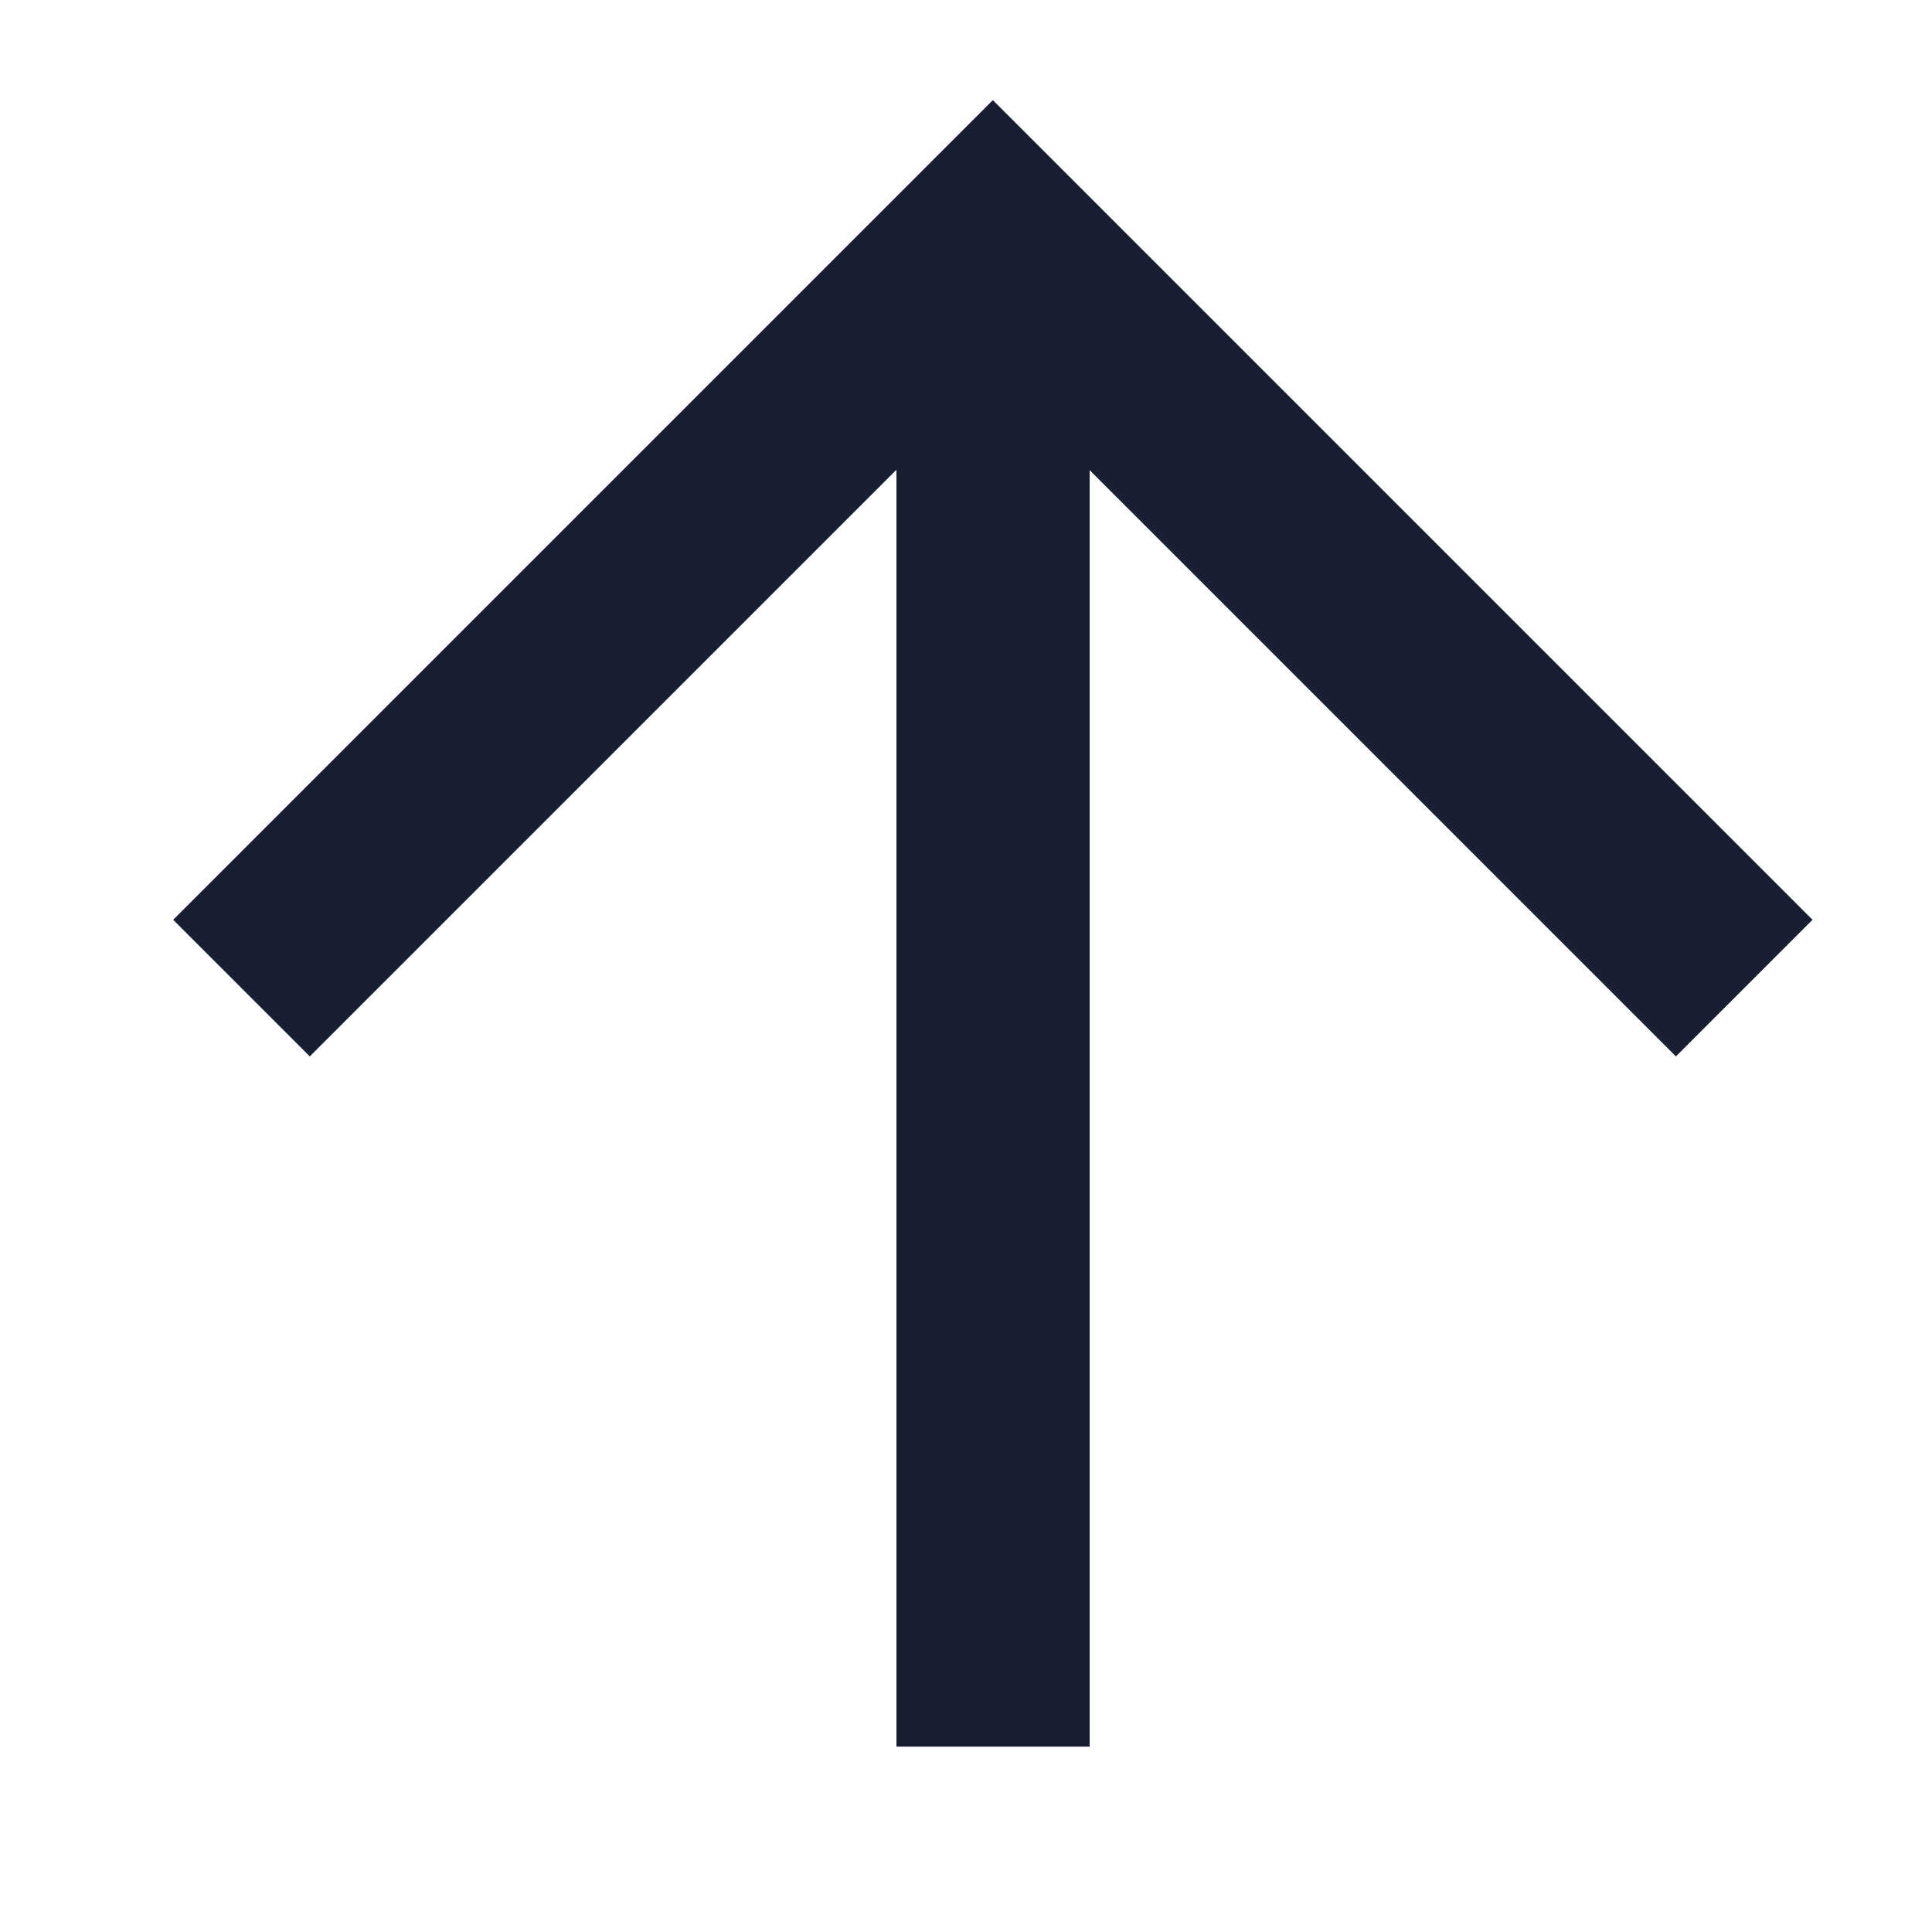 <svg xmlns="http://www.w3.org/2000/svg" width="20" height="20" viewBox="0 0 20 20"><defs><style>.a{fill:none;stroke:#181e33;stroke-width:2px;}.b{fill:red;opacity:0;}</style></defs><g transform="translate(-1516 -977)"><g transform="translate(0 1)"><path class="a" d="M11,0V11H0" transform="translate(1526.278 994.007) rotate(-135)"/><path class="a" d="M-.22.638V15.581" transform="translate(1526.5 978.5)"/></g><rect class="b" width="20" height="20" transform="translate(1516 977)"/></g></svg>